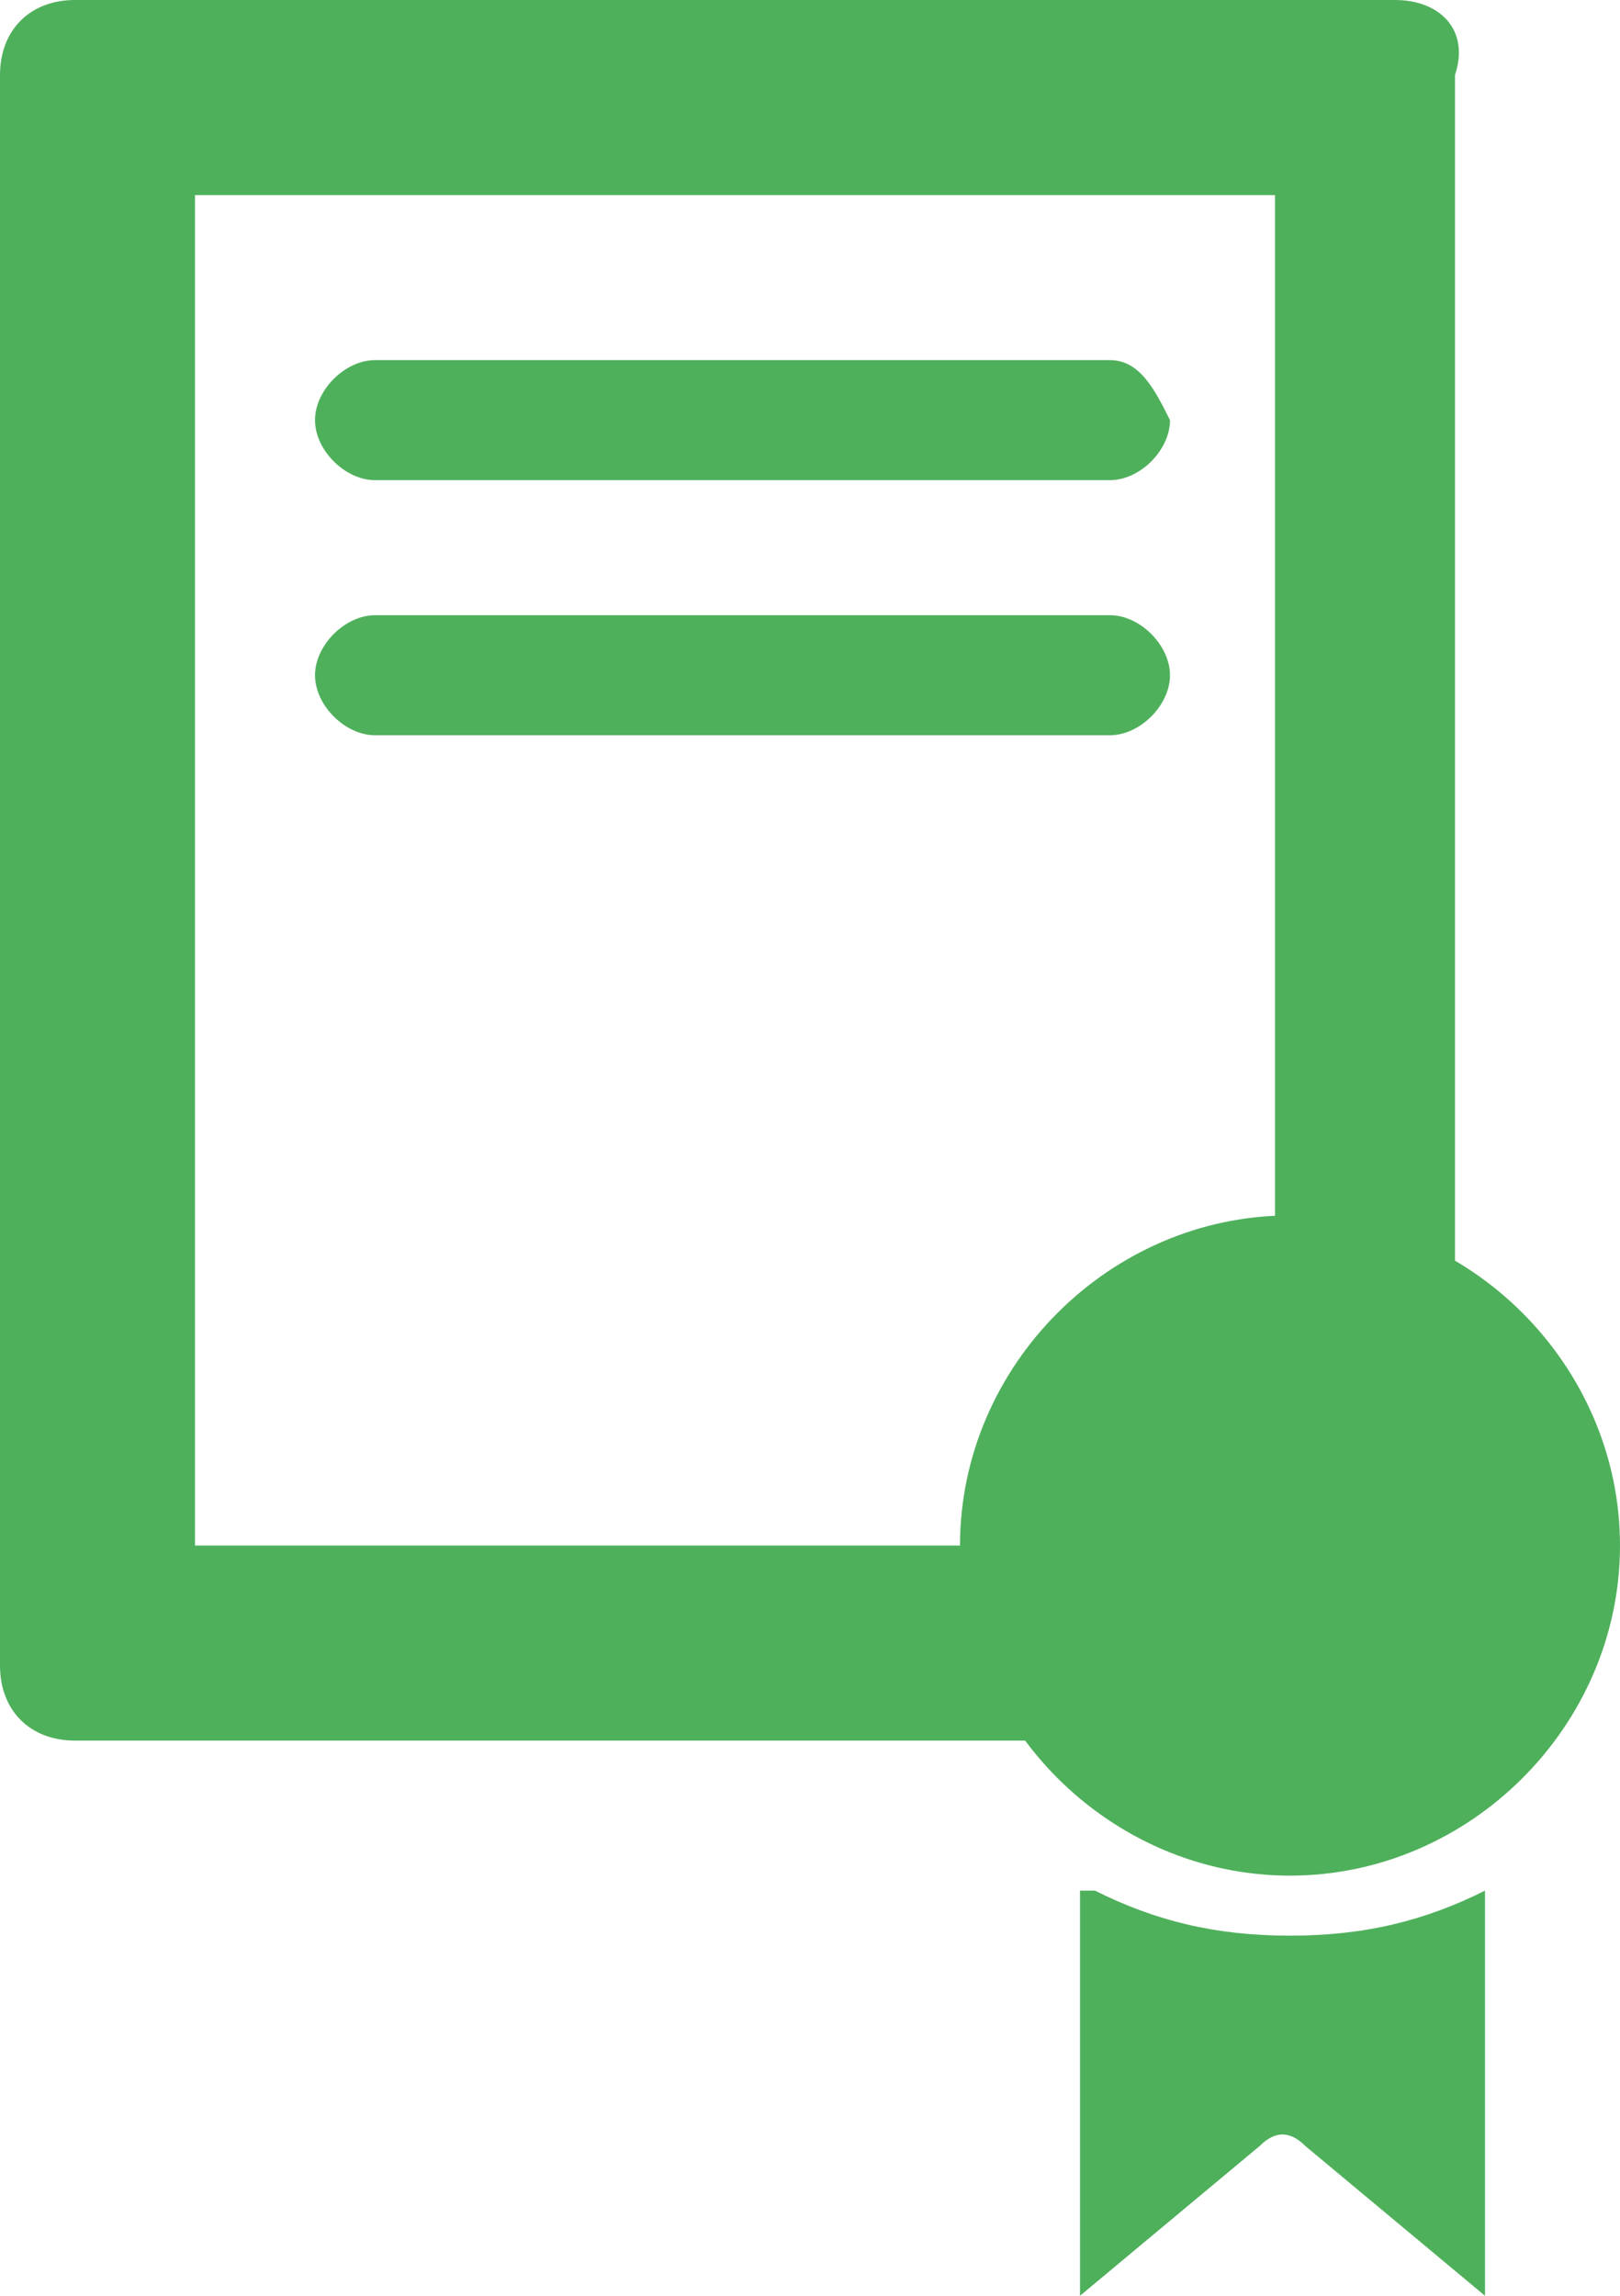 <?xml version="1.0" encoding="utf-8"?>
<!-- Generator: Adobe Illustrator 22.0.0, SVG Export Plug-In . SVG Version: 6.00 Build 0)  -->
<svg version="1.1" id="Layer_1" xmlns="http://www.w3.org/2000/svg" xmlns:xlink="http://www.w3.org/1999/xlink" x="0px" y="0px"
	 viewBox="0 0 10.8 15.3" style="enable-background:new 0 0 10.8 15.3;" xml:space="preserve">
<style type="text/css">
	.st0{fill:#4FB05C;}
</style>
<g>
	<path class="st0" d="M7.4,2.4H2.5c-0.2,0-0.4,0.2-0.4,0.4c0,0.2,0.2,0.4,0.4,0.4h4.9c0.2,0,0.4-0.2,0.4-0.4
		C7.7,2.6,7.6,2.4,7.4,2.4z"/>
	<path class="st0" d="M7.4,4.1H2.5c-0.2,0-0.4,0.2-0.4,0.4s0.2,0.4,0.4,0.4h4.9c0.2,0,0.4-0.2,0.4-0.4S7.6,4.1,7.4,4.1z"/>
	<path class="st0" d="M8.5,1.3v9H1.3v-9H8.5 M9.3,0H0.5C0.2,0,0,0.2,0,0.5v10.6c0,0.3,0.2,0.5,0.5,0.5h8.7c0.3,0,0.5-0.2,0.5-0.5
		V0.5C9.8,0.2,9.6,0,9.3,0L9.3,0z"/>
	<path class="st0" d="M8.6,8.1c1.2,0,2.2,1,2.2,2.2c0,1.2-1,2.2-2.2,2.2s-2.2-1-2.2-2.2C6.4,9.1,7.4,8.1,8.6,8.1z"/>
	<path class="st0" d="M7.3,12.6c0.4,0.2,0.8,0.3,1.3,0.3s0.9-0.1,1.3-0.3v2.7l-1.2-1c-0.1-0.1-0.2-0.1-0.3,0l-1.2,1V12.6z"/>
</g>
</svg>
